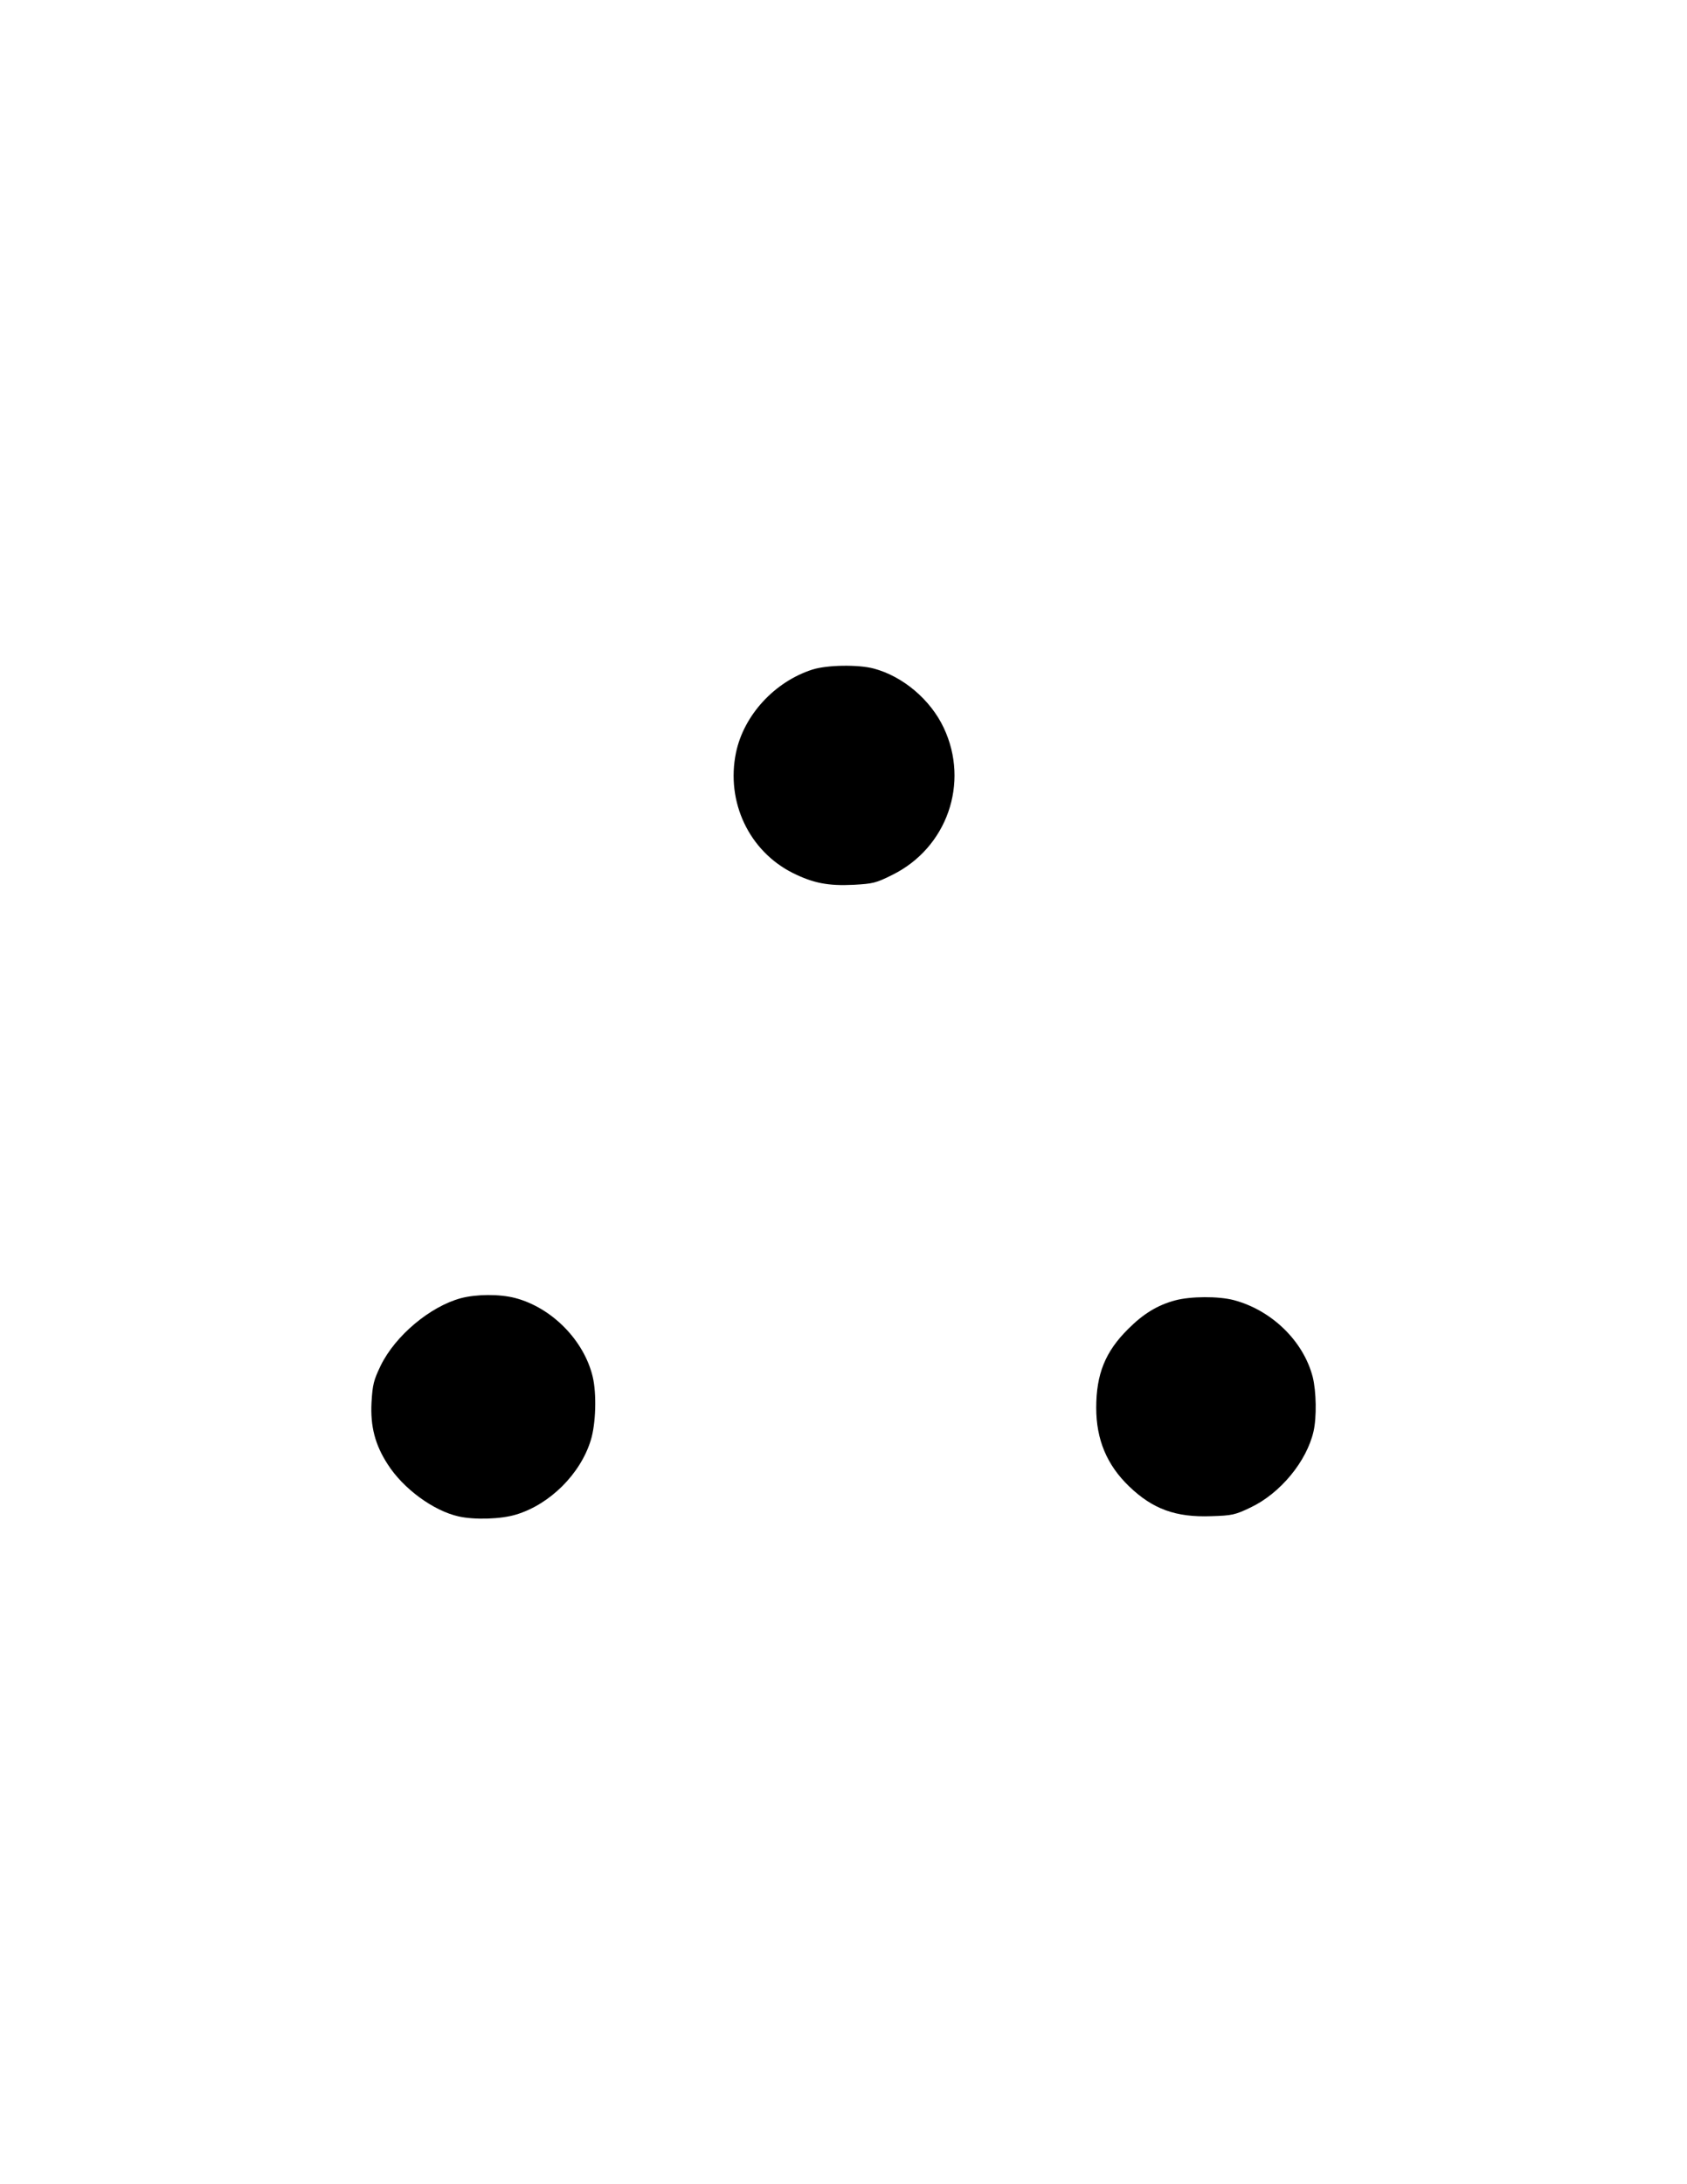 <svg xmlns="http://www.w3.org/2000/svg" version="1.0" width="77.246px" height="100px" viewBox="0 0 791 1024" preserveAspectRatio="xMidYMid meet">
<g transform="translate(0,1024) scale(0.1,-0.1)" fill="#000000" stroke="none">
<path d="M3809 7101 c-177 -57 -321 -213 -358 -389 -48 -231 61 -462 267 -565 95 -47 165 -61 285 -55 89 5 104 8 180 46 258 127 364 432 242 690 -62 132 -192 242 -329 278 -72 19 -218 17 -287 -5z"/>
<path d="M2161 4154 c-144 -39 -307 -175 -376 -316 -33 -69 -38 -88 -43 -172 -6 -114 17 -200 76 -291 73 -114 213 -217 332 -244 75 -17 201 -13 271 9 158 48 301 191 349 348 24 77 28 219 9 298 -41 171 -192 324 -364 369 -73 19 -182 18 -254 -1z"/>
<path d="M5511 4144 c-83 -22 -150 -63 -221 -134 -108 -107 -150 -212 -150 -370 0 -149 50 -268 154 -368 111 -107 219 -146 385 -140 98 3 112 6 185 41 139 66 263 216 295 357 15 66 13 187 -4 255 -44 169 -193 313 -370 360 -73 19 -202 18 -274 -1z"/>
</g>
</svg>